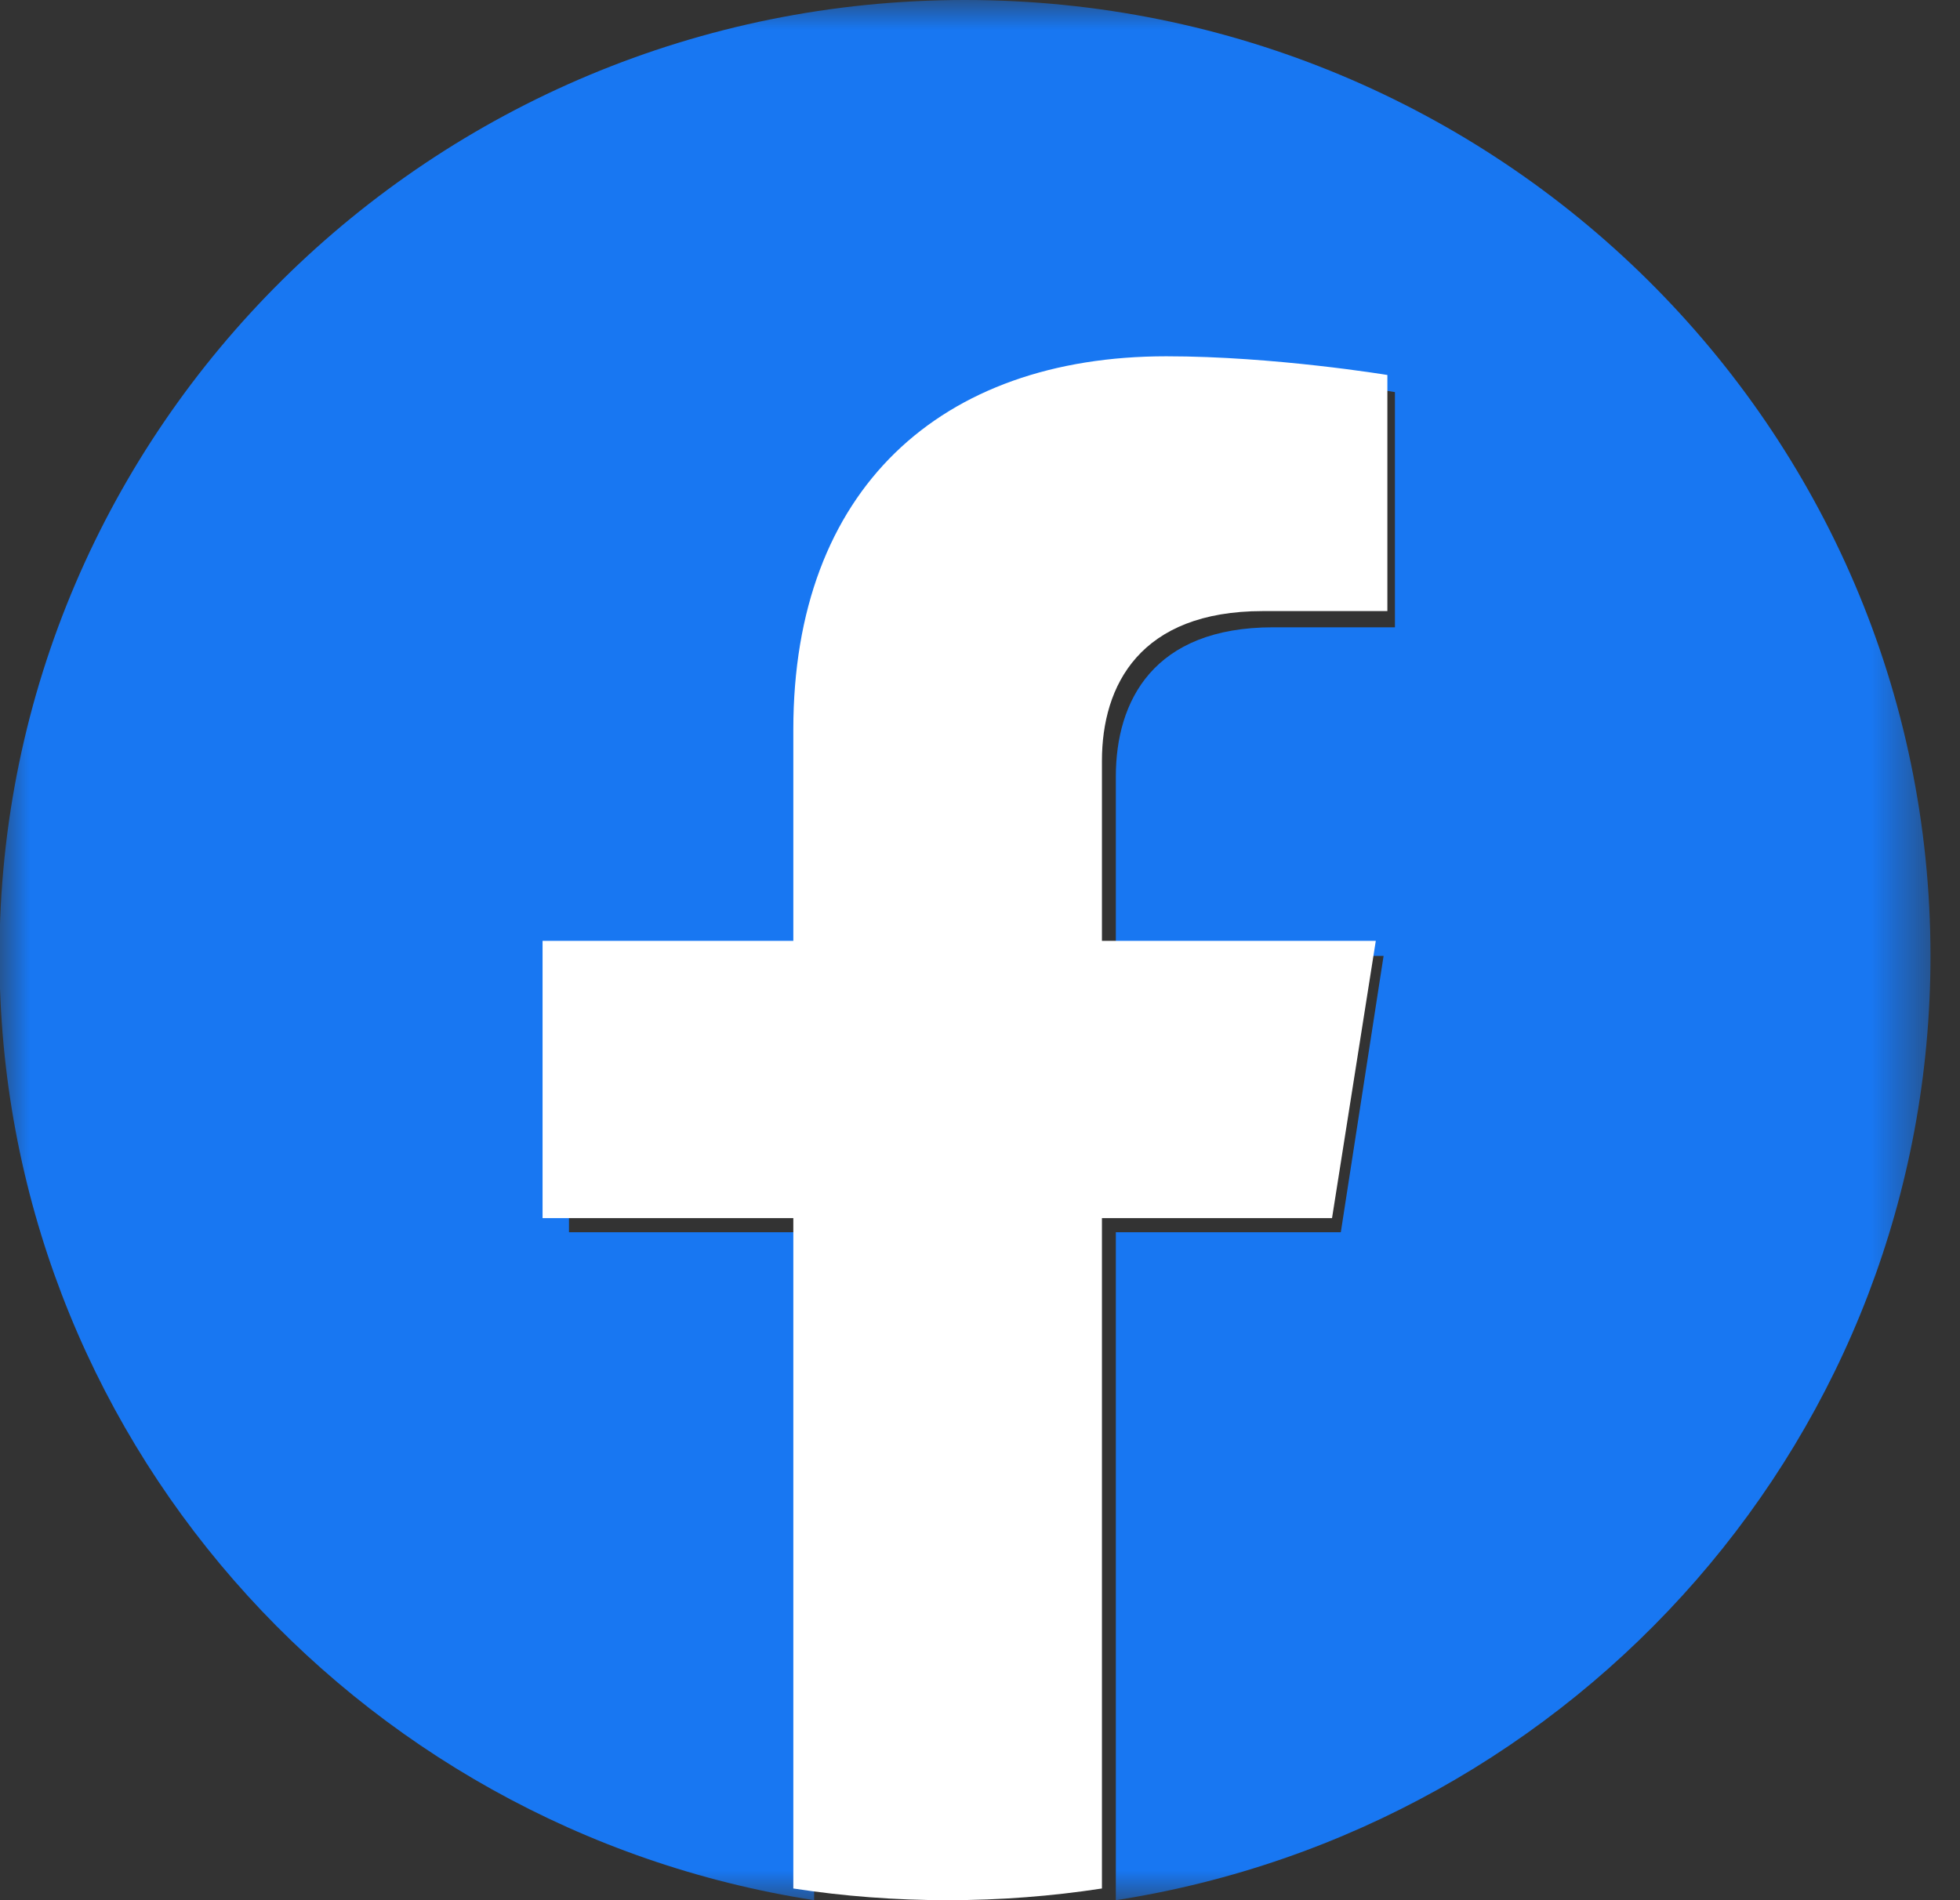 <svg width="33" height="32" viewBox="0 0 33 32" fill="none" xmlns="http://www.w3.org/2000/svg">
<rect x="0" y="0" width="33" height="32" fill="#333333" stroke="none"/>
<mask id="mask0_1005_5911" style="mask-type:luminance" maskUnits="userSpaceOnUse" x="-1" y="0" width="34" height="32">
<path fill-rule="evenodd" clip-rule="evenodd" d="M-0.009 0H32.503V32H-0.009V0Z" fill="white"/>
</mask>
<g mask="url(#mask0_1005_5911)">
<path fill-rule="evenodd" clip-rule="evenodd" d="M32.503 16.098C32.503 7.207 25.225 0 16.247 0C7.269 0 -0.009 7.207 -0.009 16.098C-0.009 24.133 5.936 30.792 13.707 32V20.751H9.58V16.098H13.707V12.551C13.707 8.517 16.134 6.288 19.847 6.288C21.626 6.288 23.486 6.603 23.486 6.603V10.564H21.436C19.417 10.564 18.787 11.805 18.787 13.078V16.098H23.295L22.575 20.751H18.787V32C26.558 30.792 32.503 24.133 32.503 16.098Z" fill="#1877F2"/>
</g>
<path fill-rule="evenodd" clip-rule="evenodd" d="M22.427 20.514L23.164 15.844H18.553V12.814C18.553 11.536 19.197 10.291 21.262 10.291H23.359V6.315C23.359 6.315 21.456 6 19.637 6C15.839 6 13.357 8.236 13.357 12.285V15.844H9.135V20.514H13.357V31.803C14.203 31.933 15.071 32 15.955 32C16.838 32 17.706 31.933 18.553 31.803V20.514H22.427Z" fill="white"/>
</svg>
